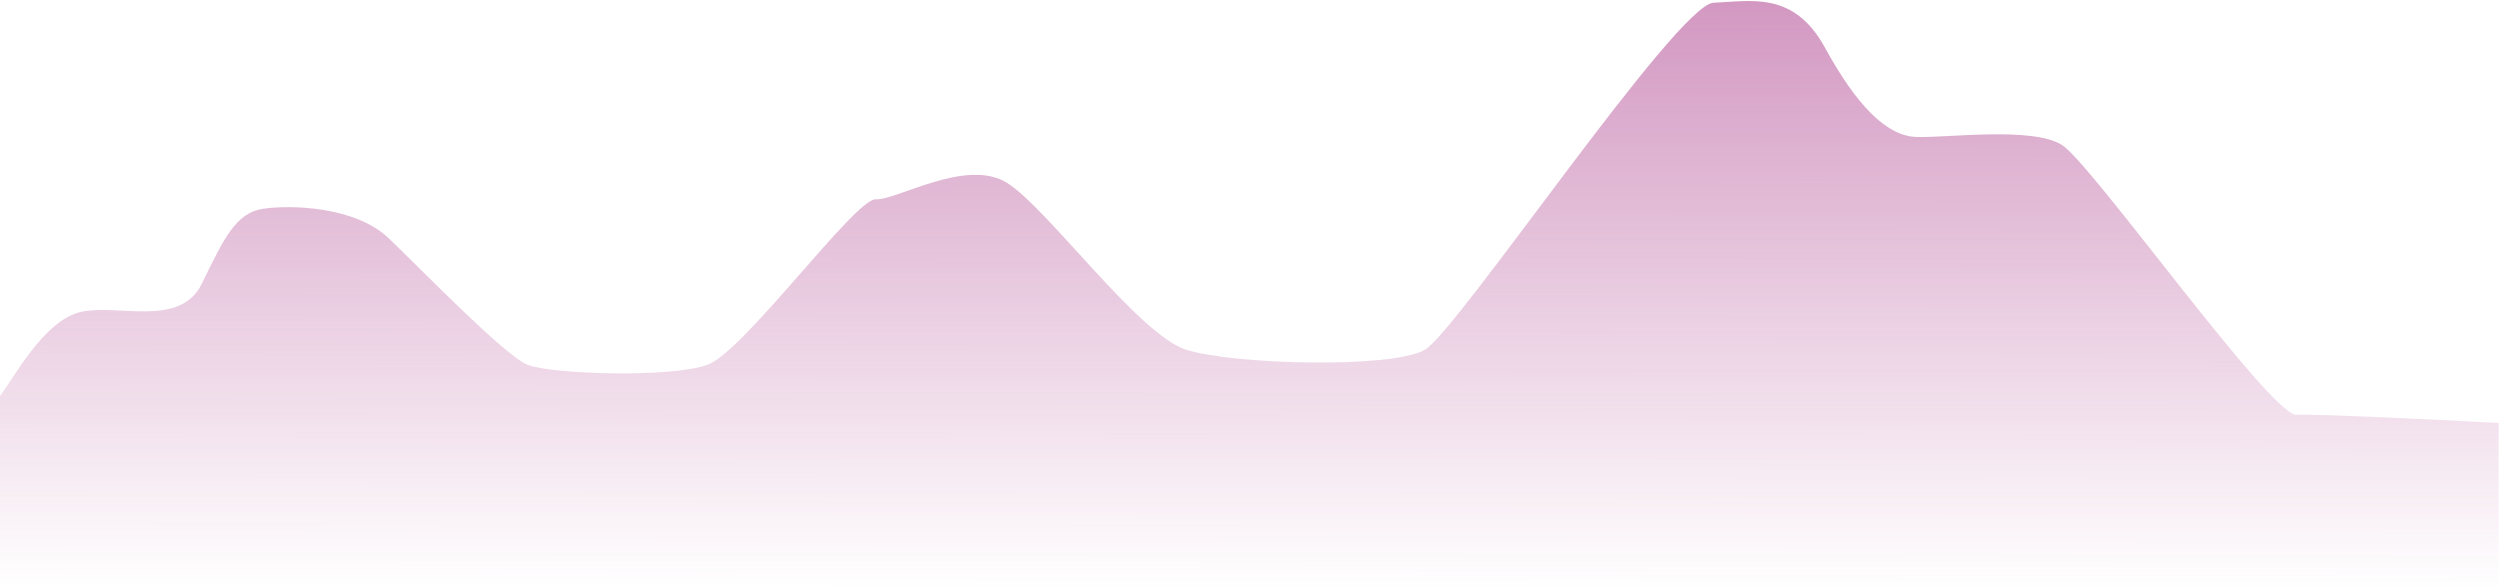<svg width="922" height="217" viewBox="0 0 922 217" fill="none" xmlns="http://www.w3.org/2000/svg">
<path d="M30 115C16 118 4.5 140.5 0 146V217H921.5V156C899.833 154.833 854.6 152.6 847 153C837.5 153.5 771.5 60.5 760.5 53.5C749.5 46.5 717.5 51 706.5 50.5C695.5 50 684.5 38.5 673 17.5C661.5 -3.5 645.5 0.5 632 1C618.5 1.5 537.5 122 525.5 129C513.5 136 455 134.5 437.5 129C420 123.5 386.5 77 371.5 67.5C356.5 58 330.5 74 323 73.5C315.5 73 274.5 129.5 261 134.5C247.5 139.5 203 138 194.5 134.5C186 131 156 100 143.5 88C131 76 107 75.5 97 77C87.112 78.483 82.602 87.787 74.768 103.946L74.5 104.5C66.5 121 44 112 30 115Z" fill="url(#paint0_linear_2003_442)"/>
<defs>
<linearGradient id="paint0_linear_2003_442" x1="461" y1="-12.5" x2="460.75" y2="217" gradientUnits="userSpaceOnUse">
<stop stop-color="#A1247C" stop-opacity="0.5"/>
<stop offset="1" stop-color="#A1247C" stop-opacity="0"/>
</linearGradient>
</defs>
</svg>
